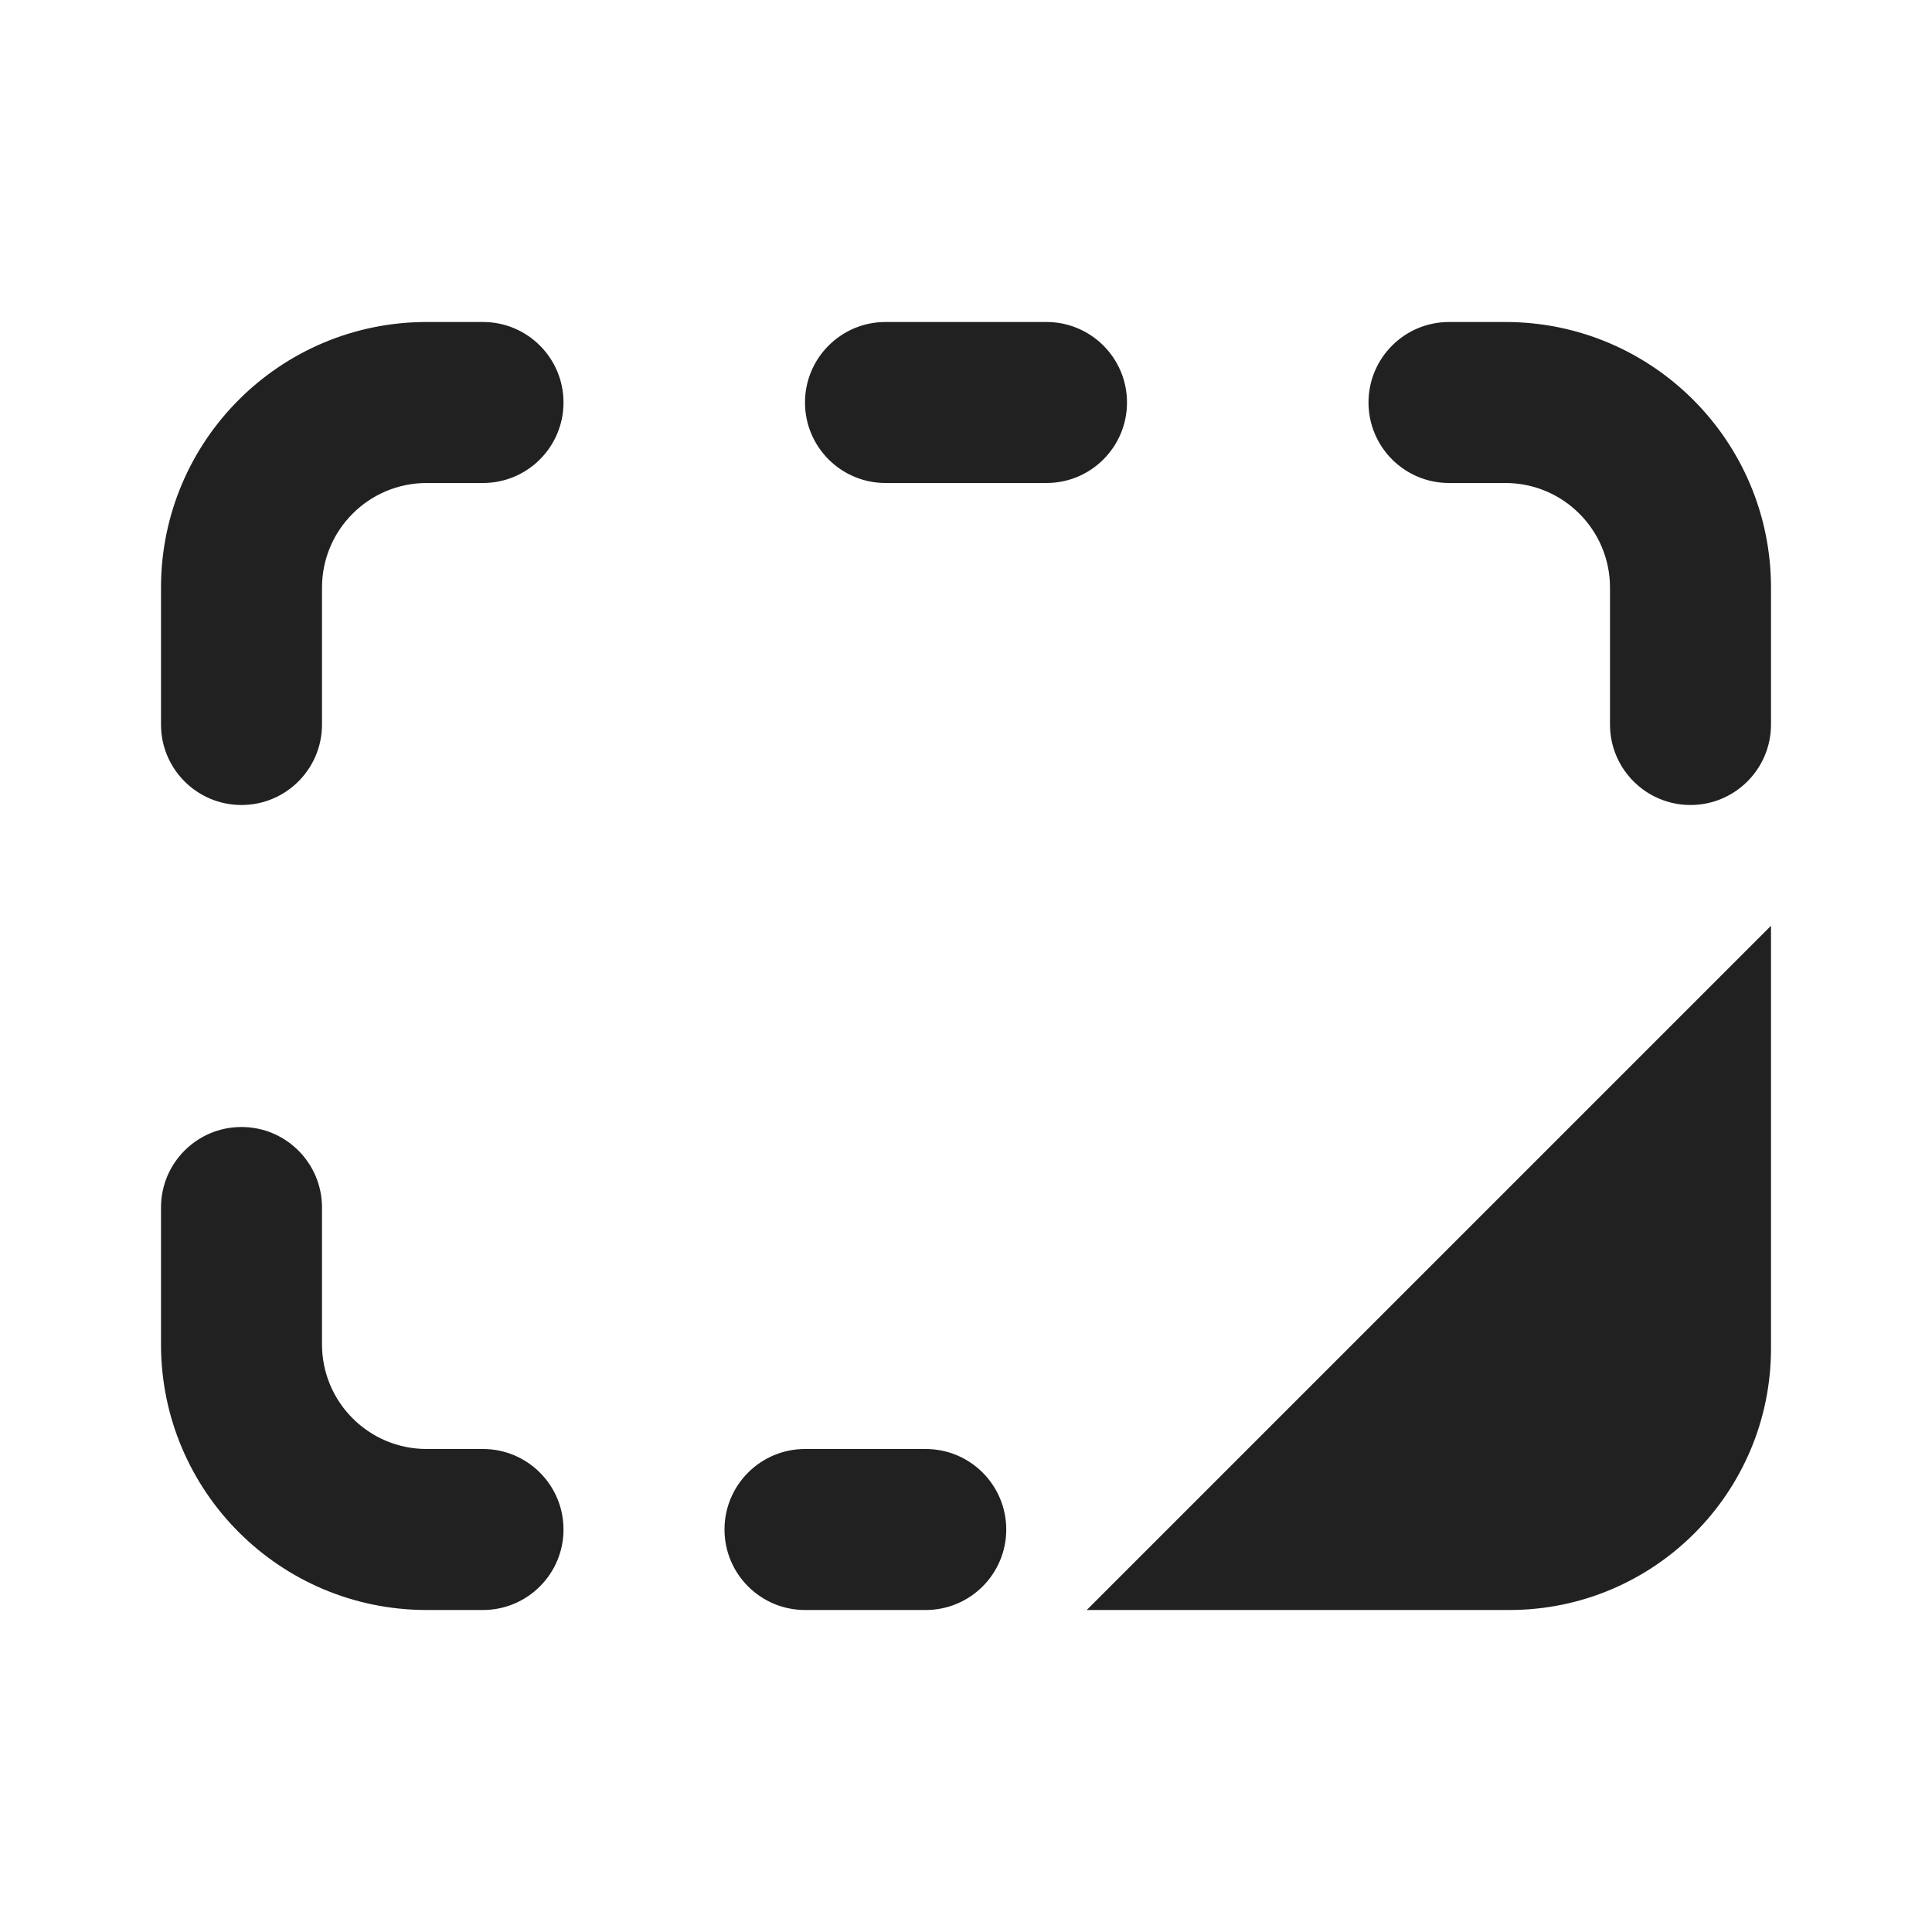<svg width="24" height="24" viewBox="0 0 24 24" fill="none" xmlns="http://www.w3.org/2000/svg">
<path d="M6 4C6.552 4 7 4.448 7 5C7 5.552 6.552 6 6 6H5.3C4.582 6 4 6.582 4 7.3V9C4 9.552 3.552 10 3 10C2.447 10 2 9.552 2 9V7.3C2 5.477 3.477 4 5.3 4H6ZM18 4C17.448 4 17 4.448 17 5C17 5.552 17.448 6 18 6H18.7C19.418 6 20 6.582 20 7.3V9C20 9.552 20.448 10 21 10C21.552 10 22 9.552 22 9V7.3C22 5.477 20.523 4 18.7 4H18ZM7 19C7 19.552 6.552 20 6 20H5.3C3.477 20 2 18.523 2 16.7L2 15C2 14.448 2.447 14 3 14C3.552 14 4 14.448 4 15L4 16.7C4 17.418 4.582 18 5.3 18H6C6.552 18 7 18.448 7 19ZM11 4C10.448 4 10 4.448 10 5C10 5.552 10.448 6 11 6H13C13.552 6 14 5.552 14 5C14 4.448 13.552 4 13 4H11ZM9 19C9 18.448 9.448 18 10 18H11.5C12.052 18 12.5 18.448 12.5 19C12.5 19.552 12.052 20 11.5 20H10C9.448 20 9 19.552 9 19ZM13.5 20L18.75 20C20.545 20 22 18.545 22 16.75V11.5L13.5 20Z" fill="#212121"/>
</svg>
